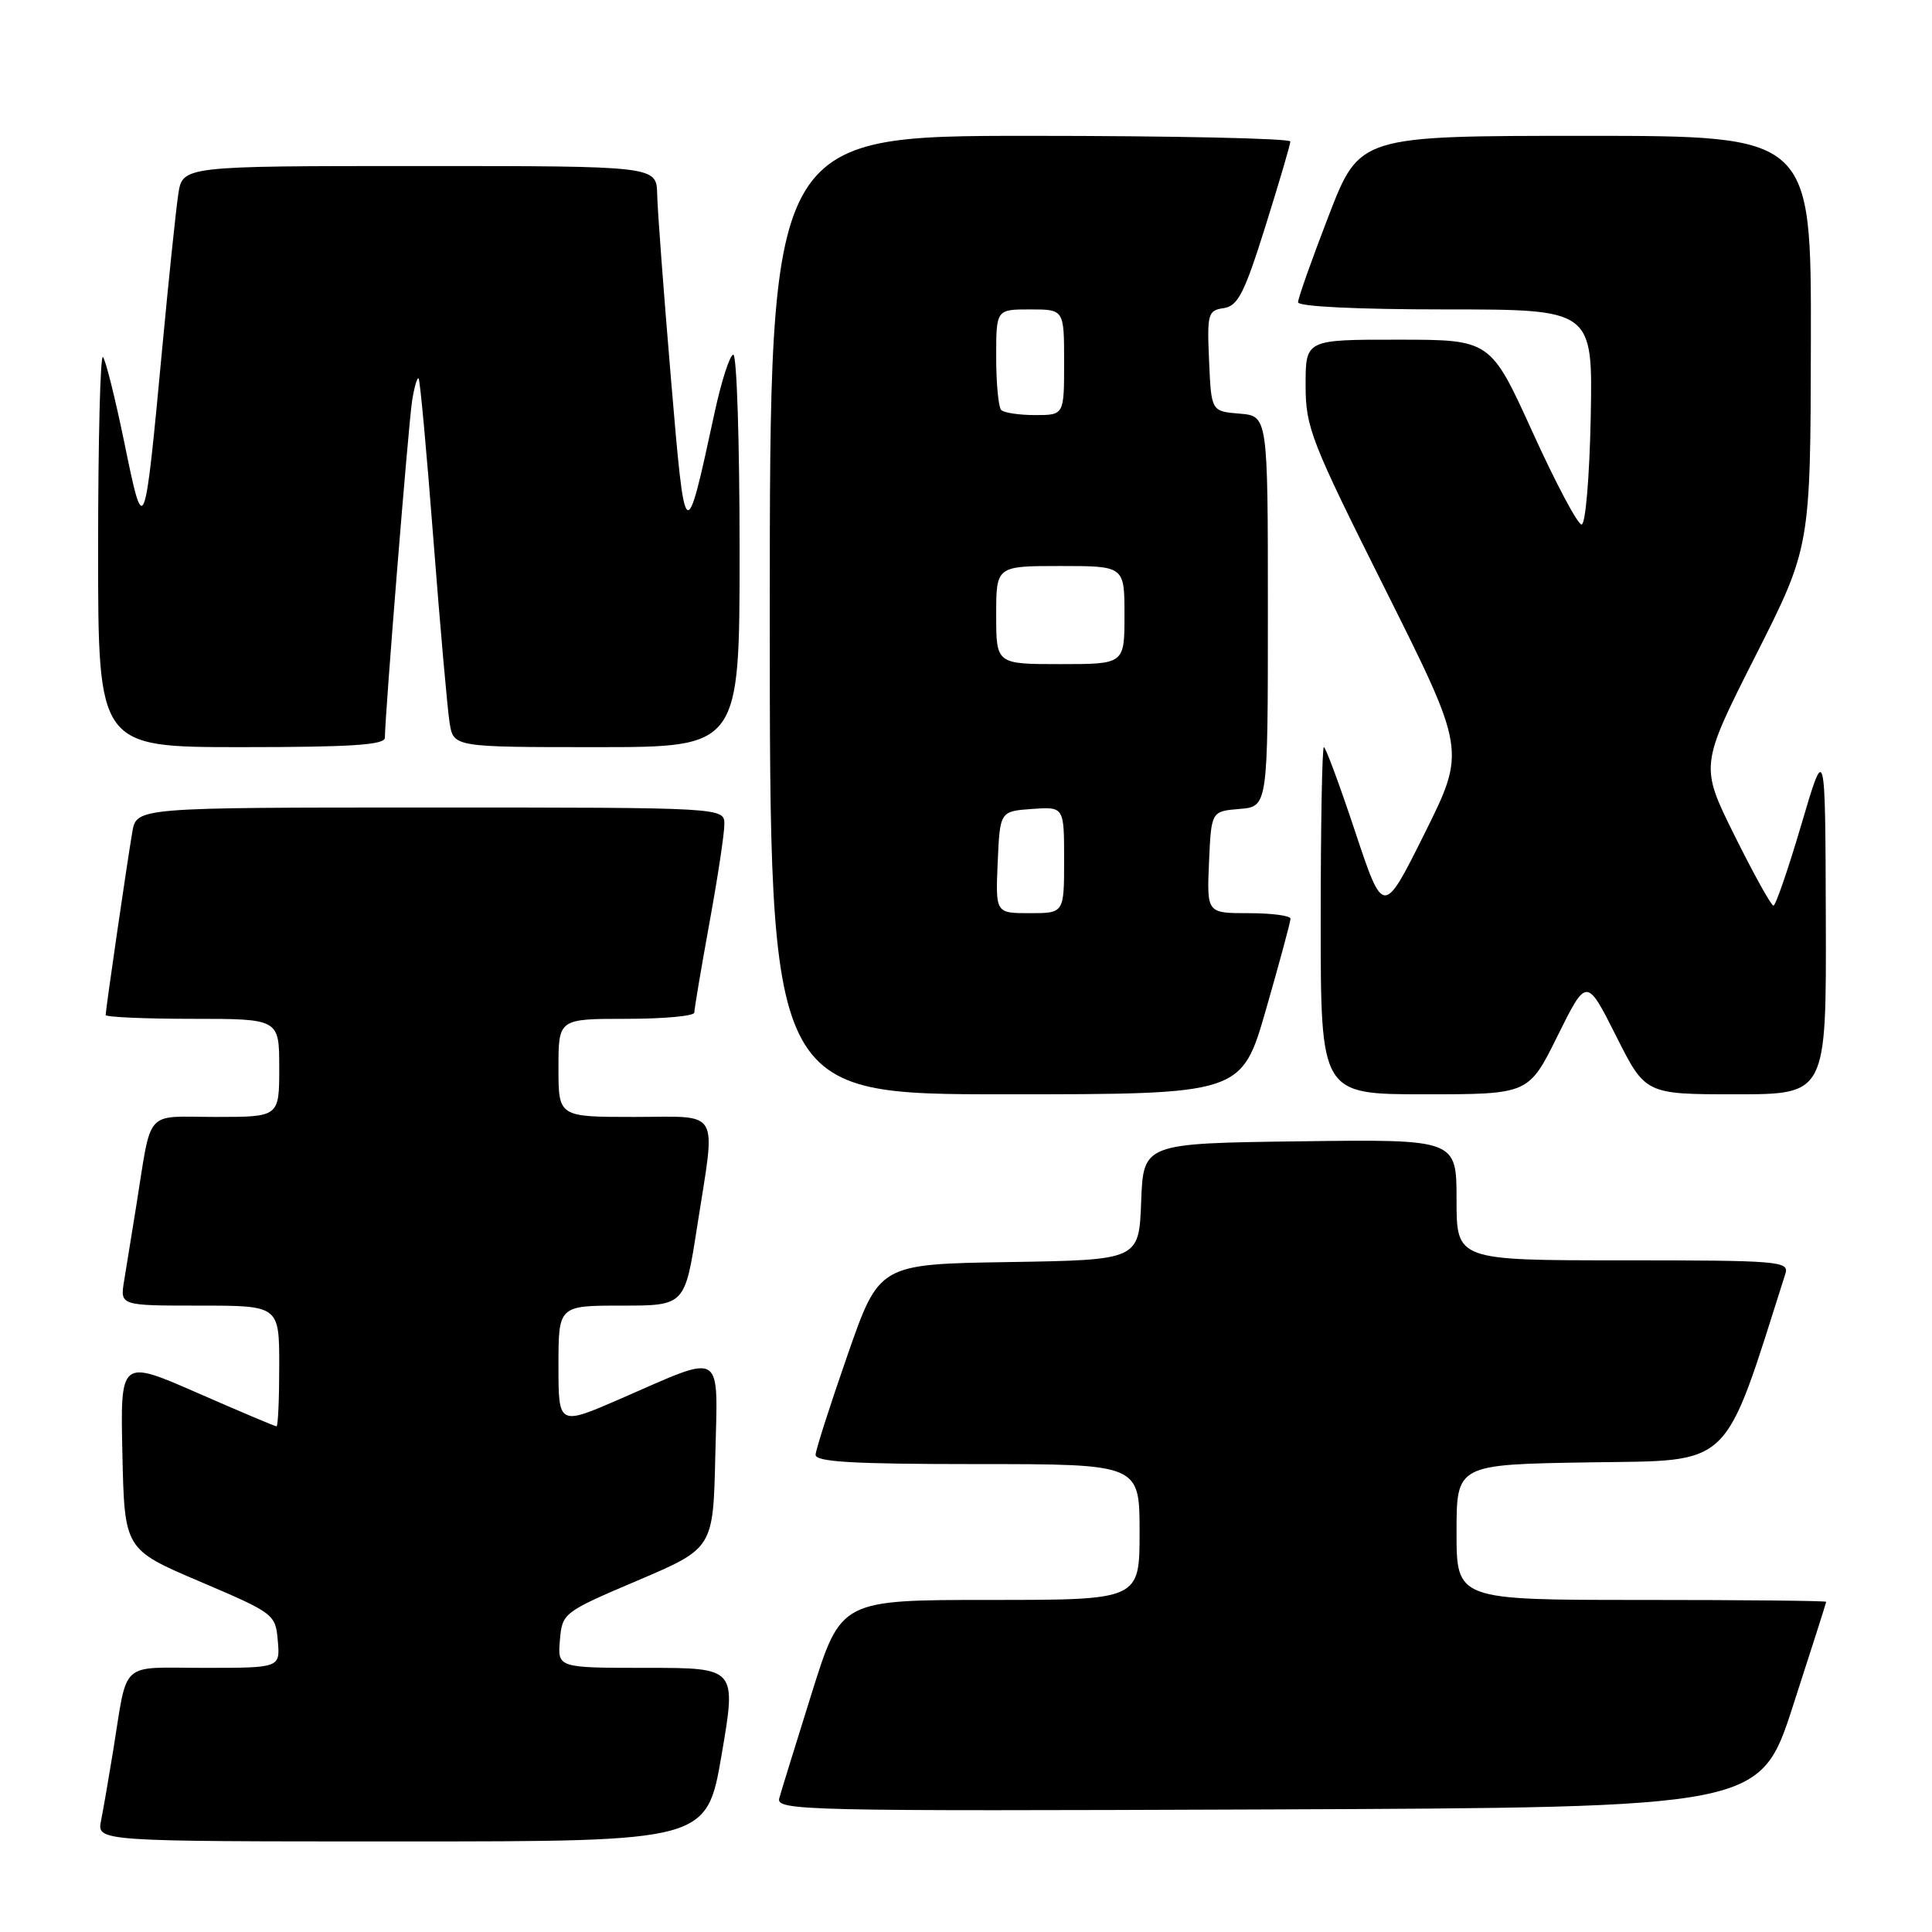 <?xml version="1.0" encoding="UTF-8" standalone="no"?>
<!DOCTYPE svg PUBLIC "-//W3C//DTD SVG 1.1//EN" "http://www.w3.org/Graphics/SVG/1.1/DTD/svg11.dtd" >
<svg xmlns="http://www.w3.org/2000/svg" xmlns:xlink="http://www.w3.org/1999/xlink" version="1.1" viewBox="0 0 256 256">
 <g >
 <path fill="currentColor"
d=" M 95.62 232.50 C 97.59 221.00 97.59 221.00 85.74 221.00 C 73.88 221.00 73.88 221.00 74.19 217.34 C 74.50 213.72 74.61 213.63 84.50 209.42 C 94.50 205.16 94.50 205.16 94.78 192.96 C 95.11 178.70 96.10 179.30 82.25 185.33 C 74.00 188.92 74.00 188.92 74.00 180.96 C 74.00 173.00 74.00 173.00 82.37 173.00 C 90.75 173.00 90.75 173.00 92.37 162.56 C 94.86 146.58 95.68 148.00 84.00 148.00 C 74.00 148.00 74.00 148.00 74.00 141.50 C 74.00 135.00 74.00 135.00 83.00 135.00 C 87.95 135.00 92.00 134.63 92.00 134.17 C 92.00 133.71 92.89 128.43 93.98 122.42 C 95.08 116.41 95.98 110.49 95.98 109.25 C 96.00 107.00 96.00 107.00 57.05 107.00 C 18.09 107.00 18.09 107.00 17.53 110.25 C 16.85 114.21 14.00 133.79 14.00 134.49 C 14.00 134.77 19.18 135.00 25.50 135.00 C 37.00 135.00 37.00 135.00 37.00 141.50 C 37.00 148.00 37.00 148.00 28.58 148.00 C 18.99 148.00 20.17 146.66 18.02 160.00 C 17.45 163.57 16.74 167.96 16.44 169.75 C 15.91 173.00 15.91 173.00 26.45 173.00 C 37.00 173.00 37.00 173.00 37.00 181.00 C 37.00 185.40 36.84 189.00 36.64 189.00 C 36.45 189.00 31.71 187.00 26.12 184.55 C 15.94 180.10 15.94 180.10 16.22 192.70 C 16.50 205.31 16.50 205.31 26.50 209.57 C 36.33 213.76 36.51 213.89 36.81 217.41 C 37.12 221.00 37.12 221.00 27.08 221.00 C 15.67 221.00 16.97 219.82 14.99 232.00 C 14.41 235.57 13.69 239.74 13.39 241.25 C 12.84 244.00 12.84 244.00 53.25 244.00 C 93.65 244.00 93.65 244.00 95.62 232.50 Z  M 237.59 226.00 C 240.00 218.57 241.97 212.39 241.98 212.25 C 241.99 212.11 230.97 212.00 217.50 212.00 C 193.00 212.00 193.00 212.00 193.00 203.02 C 193.00 194.05 193.00 194.05 210.66 193.77 C 229.77 193.48 228.26 194.93 236.58 168.75 C 237.10 167.12 235.63 167.00 215.07 167.00 C 193.00 167.00 193.00 167.00 193.00 158.98 C 193.00 150.96 193.00 150.96 172.25 151.23 C 151.50 151.50 151.50 151.50 151.21 159.23 C 150.92 166.95 150.92 166.95 133.71 167.23 C 116.50 167.50 116.50 167.50 112.32 179.50 C 110.02 186.10 108.11 192.06 108.07 192.75 C 108.02 193.71 112.93 194.00 129.50 194.00 C 151.00 194.00 151.00 194.00 151.00 203.00 C 151.00 212.00 151.00 212.00 131.22 212.00 C 111.44 212.00 111.44 212.00 107.59 224.25 C 105.48 230.99 103.53 237.29 103.26 238.26 C 102.79 239.92 106.18 240.00 167.99 239.76 C 233.23 239.50 233.23 239.50 237.59 226.00 Z  M 167.76 133.73 C 169.54 127.54 171.00 122.14 171.00 121.73 C 171.00 121.33 168.50 121.00 165.45 121.00 C 159.91 121.00 159.91 121.00 160.20 114.25 C 160.50 107.50 160.50 107.50 164.25 107.19 C 168.00 106.88 168.00 106.88 168.00 81.00 C 168.00 55.12 168.00 55.12 164.25 54.81 C 160.50 54.50 160.50 54.50 160.21 47.83 C 159.93 41.58 160.06 41.13 162.14 40.83 C 164.03 40.55 164.88 38.88 167.67 30.00 C 169.48 24.22 170.97 19.16 170.98 18.75 C 170.99 18.34 155.47 18.00 136.50 18.00 C 102.00 18.00 102.00 18.00 102.00 81.50 C 102.00 145.00 102.00 145.00 133.26 145.00 C 164.52 145.00 164.52 145.00 167.76 133.73 Z  M 206.39 137.25 C 210.23 129.51 210.23 129.51 214.13 137.25 C 218.02 145.00 218.02 145.00 230.01 145.00 C 242.00 145.00 242.00 145.00 241.93 121.75 C 241.86 98.50 241.86 98.50 238.69 109.25 C 236.95 115.16 235.28 120.00 234.99 120.00 C 234.69 120.00 232.38 115.83 229.85 110.74 C 225.25 101.47 225.25 101.47 232.57 86.99 C 239.90 72.50 239.90 72.50 239.95 45.25 C 240.00 18.00 240.00 18.00 210.07 18.00 C 180.15 18.00 180.15 18.00 176.07 28.55 C 173.83 34.35 172.00 39.52 172.00 40.05 C 172.00 40.62 179.83 41.00 191.53 41.00 C 211.05 41.00 211.05 41.00 210.78 55.25 C 210.62 63.19 210.09 69.50 209.57 69.50 C 209.05 69.50 206.13 63.99 203.07 57.26 C 197.50 45.01 197.50 45.01 185.25 45.01 C 173.00 45.00 173.00 45.00 173.00 51.01 C 173.00 56.65 173.66 58.34 183.62 78.23 C 194.23 99.45 194.23 99.45 188.77 110.43 C 183.30 121.41 183.30 121.41 179.57 110.21 C 177.52 104.04 175.65 99.00 175.42 99.00 C 175.19 99.00 175.00 109.35 175.00 122.00 C 175.00 145.00 175.00 145.00 188.78 145.00 C 202.56 145.00 202.56 145.00 206.39 137.25 Z  M 51.00 97.75 C 51.00 94.86 54.12 56.22 54.60 53.15 C 54.89 51.30 55.28 49.95 55.47 50.15 C 55.66 50.34 56.54 59.95 57.43 71.50 C 58.32 83.05 59.29 93.96 59.57 95.75 C 60.09 99.00 60.09 99.00 79.05 99.00 C 98.00 99.00 98.00 99.00 98.00 73.00 C 98.00 58.70 97.63 47.00 97.17 47.00 C 96.71 47.00 95.59 50.49 94.67 54.75 C 90.81 72.61 90.80 72.60 88.89 50.00 C 87.94 38.72 87.12 27.81 87.08 25.75 C 87.00 22.00 87.00 22.00 55.59 22.00 C 24.18 22.00 24.18 22.00 23.62 25.75 C 23.31 27.81 22.36 36.92 21.51 46.00 C 19.14 71.30 19.09 71.41 16.49 58.72 C 15.27 52.80 13.99 47.66 13.64 47.31 C 13.29 46.95 13.00 58.44 13.00 72.83 C 13.00 99.00 13.00 99.00 32.00 99.00 C 46.53 99.00 51.00 98.71 51.00 97.75 Z  M 132.20 114.25 C 132.50 107.50 132.50 107.50 136.75 107.19 C 141.00 106.89 141.00 106.89 141.00 113.94 C 141.00 121.00 141.00 121.00 136.45 121.00 C 131.91 121.00 131.91 121.00 132.20 114.25 Z  M 132.00 81.50 C 132.00 75.00 132.00 75.00 140.50 75.00 C 149.00 75.00 149.00 75.00 149.00 81.50 C 149.00 88.00 149.00 88.00 140.50 88.00 C 132.00 88.00 132.00 88.00 132.00 81.50 Z  M 132.67 54.33 C 132.30 53.97 132.00 50.82 132.00 47.33 C 132.00 41.00 132.00 41.00 136.50 41.00 C 141.00 41.00 141.00 41.00 141.00 48.00 C 141.00 55.00 141.00 55.00 137.17 55.00 C 135.06 55.00 133.03 54.70 132.67 54.33 Z "/>
</g>
</svg>